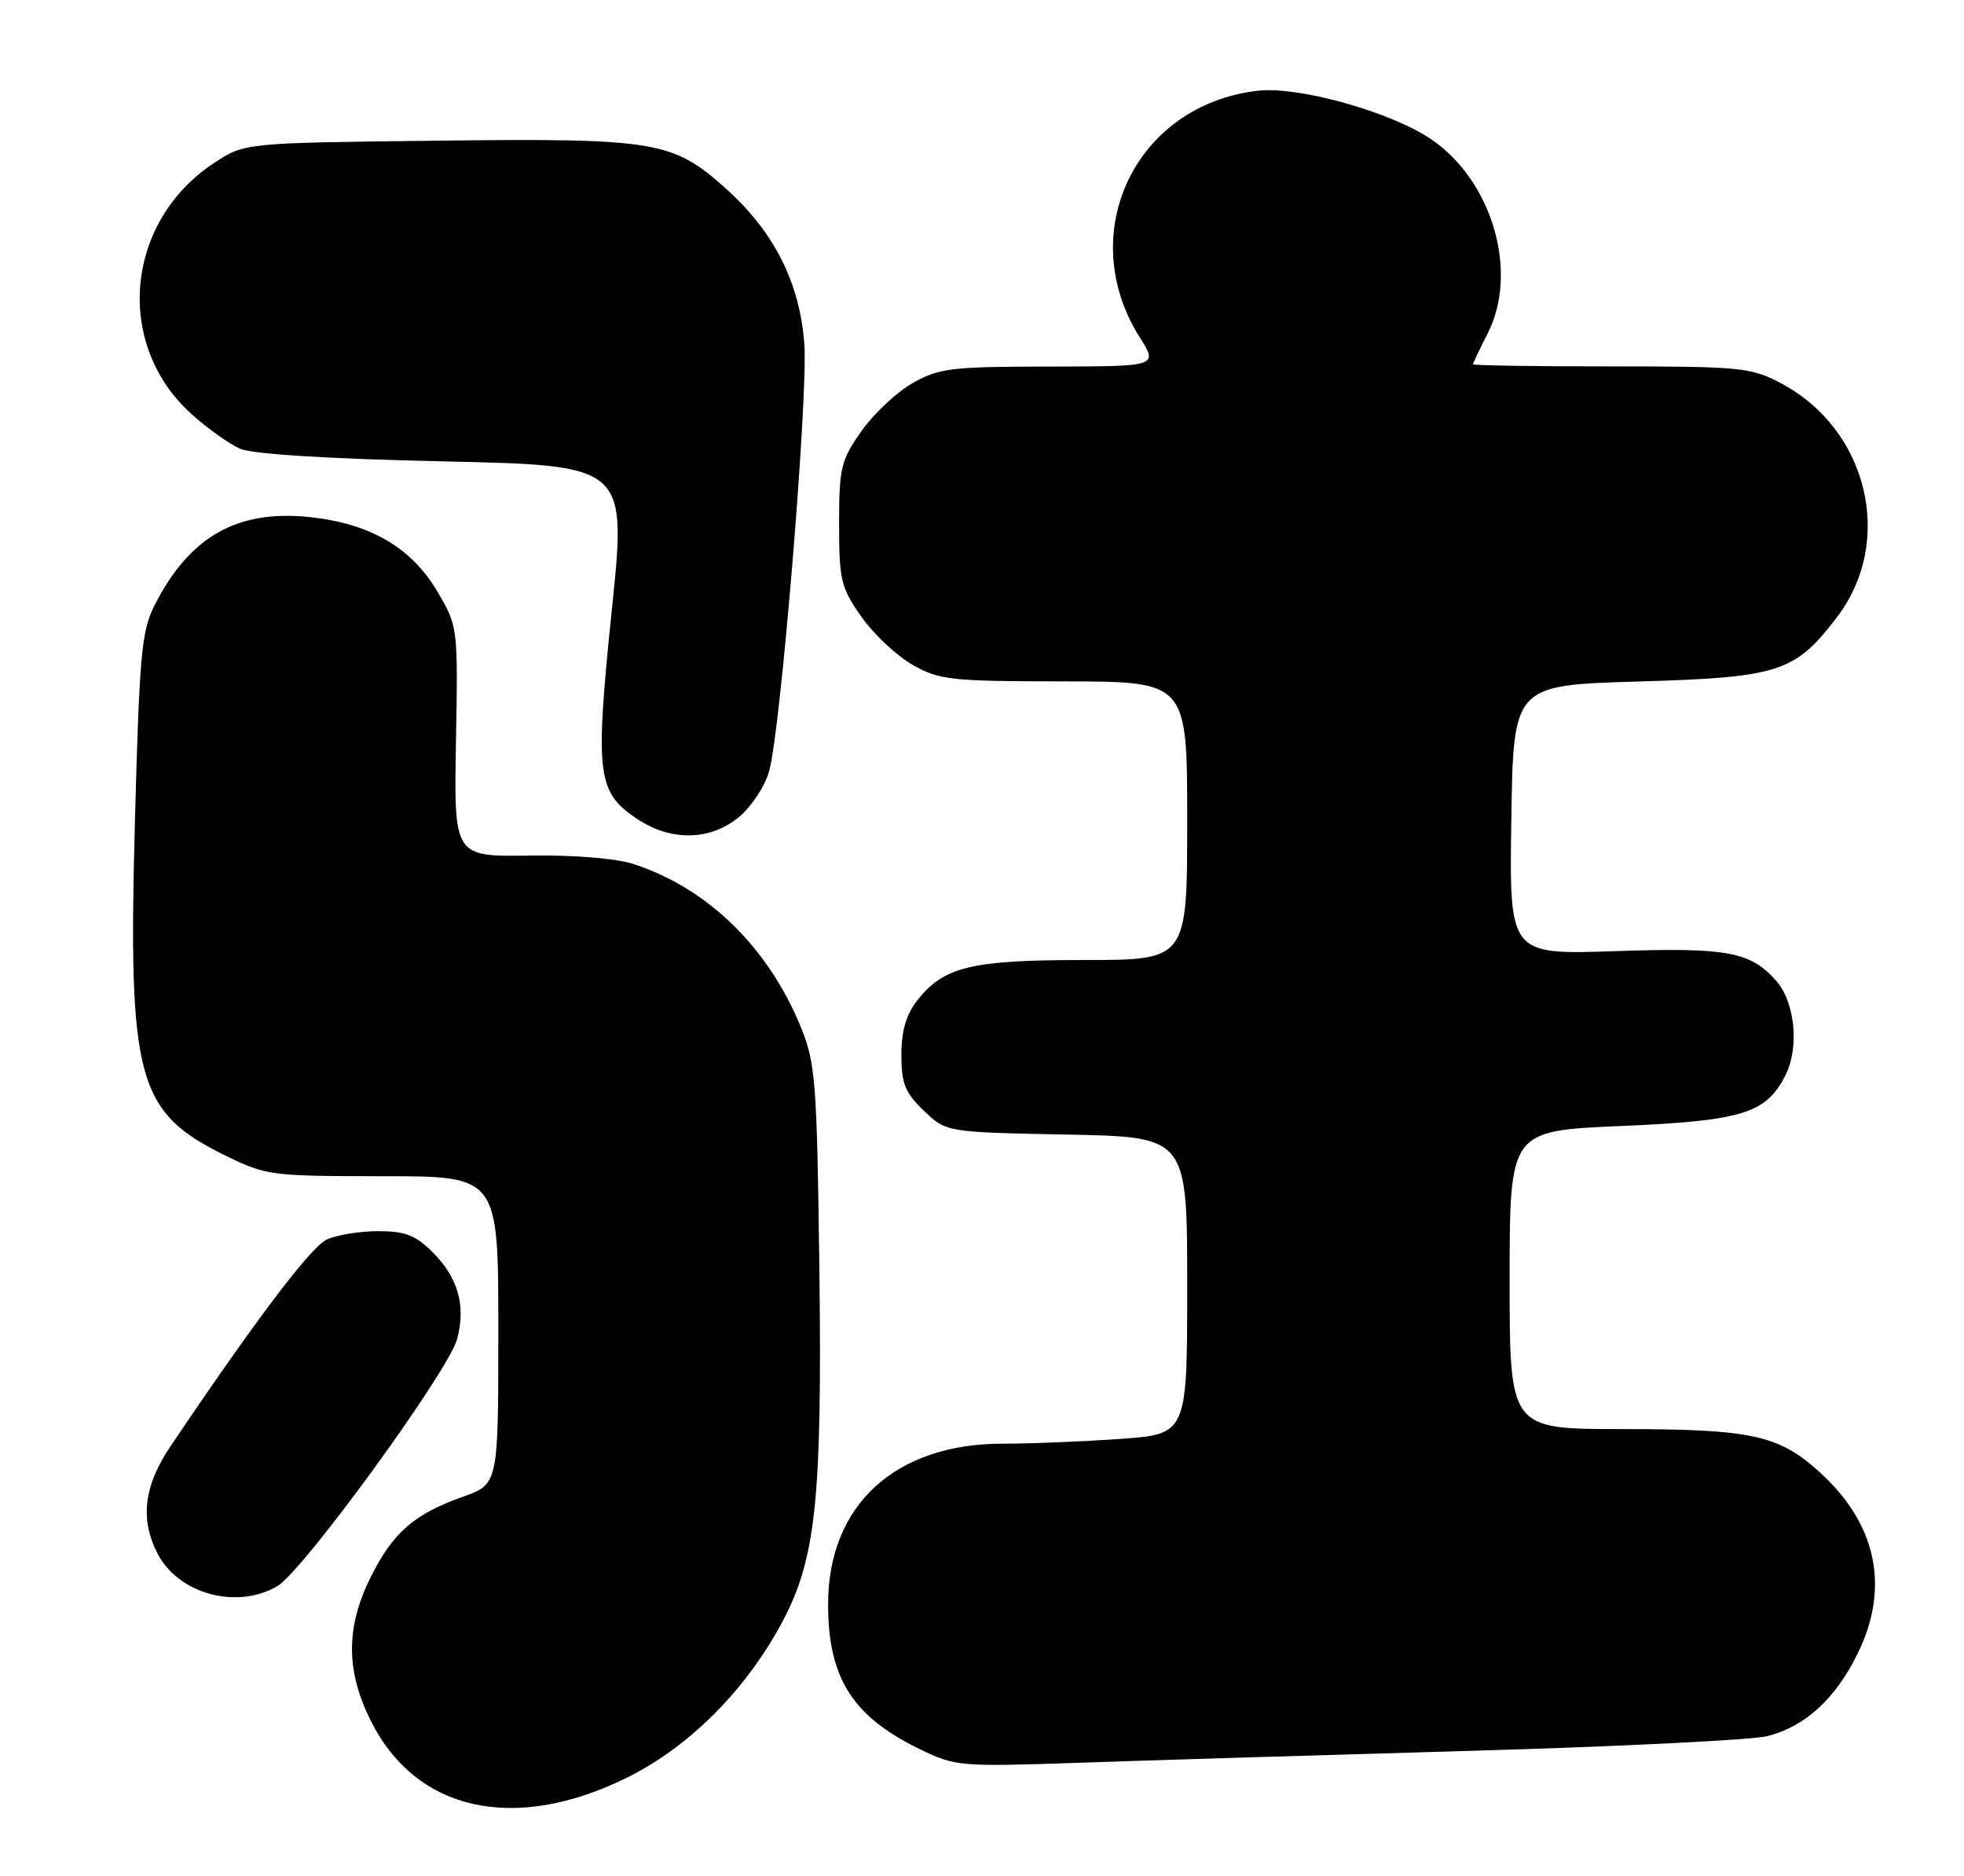 <?xml version="1.0" encoding="UTF-8" standalone="no"?>
<!DOCTYPE svg PUBLIC "-//W3C//DTD SVG 1.1//EN" "http://www.w3.org/Graphics/SVG/1.1/DTD/svg11.dtd" >
<svg xmlns="http://www.w3.org/2000/svg" xmlns:xlink="http://www.w3.org/1999/xlink" version="1.1" viewBox="0 0 268 256">
 <g >
 <path fill="currentColor"
d=" M 85.54 242.58 C 94.07 238.36 101.80 230.61 106.76 221.30 C 111.37 212.65 112.21 204.45 111.80 172.43 C 111.48 147.78 111.27 145.06 109.33 140.28 C 104.89 129.33 96.63 121.24 86.50 117.92 C 84.09 117.13 78.41 116.66 72.22 116.75 C 61.94 116.90 61.94 116.90 62.22 101.20 C 62.50 85.61 62.48 85.47 59.72 80.78 C 56.17 74.73 50.54 71.44 42.26 70.56 C 32.39 69.52 25.90 73.19 21.14 82.50 C 19.30 86.10 19.03 89.10 18.40 112.50 C 17.48 147.31 18.69 151.76 30.77 157.69 C 36.32 160.41 37.01 160.50 52.25 160.50 C 68.00 160.50 68.00 160.50 68.00 181.52 C 68.00 202.53 68.00 202.53 63.15 204.25 C 56.49 206.62 53.62 209.12 50.59 215.20 C 47.18 222.03 47.18 227.97 50.59 234.80 C 56.75 247.17 70.19 250.16 85.54 242.58 Z  M 200.50 238.92 C 220.85 238.34 239.17 237.43 241.20 236.90 C 246.32 235.58 250.38 231.89 253.42 225.78 C 257.95 216.69 256.13 207.94 248.23 200.82 C 242.67 195.81 238.98 195.01 221.25 195.01 C 206.00 195.00 206.00 195.00 206.00 174.66 C 206.00 154.31 206.00 154.31 221.04 153.66 C 237.74 152.94 240.93 151.97 243.59 146.82 C 245.57 142.99 244.97 136.75 242.33 133.79 C 238.83 129.85 235.64 129.27 220.38 129.79 C 205.95 130.28 205.95 130.28 206.23 111.89 C 206.50 93.50 206.50 93.50 223.50 93.00 C 242.80 92.43 244.92 91.75 250.67 84.21 C 258.57 73.85 254.91 58.58 243.01 52.29 C 238.95 50.14 237.55 50.00 219.84 50.00 C 209.48 50.00 201.00 49.87 201.00 49.71 C 201.00 49.55 201.90 47.66 203.00 45.50 C 207.26 37.15 203.67 24.74 195.36 19.05 C 189.90 15.30 177.23 11.74 171.65 12.38 C 154.94 14.28 146.55 31.82 155.53 46.04 C 158.03 50.00 158.03 50.00 143.26 50.02 C 129.83 50.03 128.14 50.23 124.54 52.27 C 122.36 53.51 119.21 56.46 117.54 58.84 C 114.74 62.83 114.50 63.84 114.50 71.50 C 114.50 79.16 114.74 80.17 117.54 84.16 C 119.21 86.54 122.36 89.49 124.54 90.73 C 128.20 92.80 129.76 92.97 145.25 92.98 C 162.00 93.00 162.00 93.00 162.00 112.00 C 162.00 131.00 162.00 131.00 147.97 131.00 C 132.52 131.00 128.80 131.90 125.17 136.51 C 123.65 138.45 123.00 140.66 123.00 143.95 C 123.00 147.86 123.50 149.11 126.06 151.56 C 129.13 154.50 129.13 154.50 145.56 154.82 C 162.00 155.13 162.00 155.13 162.00 175.42 C 162.00 195.70 162.00 195.70 152.85 196.35 C 147.81 196.71 140.60 197.00 136.81 197.00 C 122.14 197.00 113.00 205.40 113.00 218.90 C 113.00 228.97 116.32 234.22 125.50 238.68 C 130.35 241.04 130.99 241.09 147.00 240.55 C 156.07 240.23 180.15 239.50 200.50 238.92 Z  M 37.86 216.43 C 41.40 214.33 61.26 187.03 62.39 182.69 C 63.58 178.13 62.51 174.35 59.03 170.87 C 56.71 168.55 55.28 168.00 51.62 168.00 C 49.13 168.00 45.97 168.51 44.60 169.14 C 42.43 170.12 34.78 180.25 23.27 197.35 C 19.62 202.76 19.08 207.31 21.51 212.02 C 24.36 217.52 32.35 219.68 37.86 216.43 Z  M 100.91 111.43 C 102.59 110.01 104.42 107.20 104.97 105.18 C 106.55 99.37 110.27 54.20 109.76 47.00 C 109.16 38.64 105.67 31.69 99.11 25.79 C 91.79 19.21 89.60 18.84 59.42 19.20 C 33.35 19.50 33.35 19.50 29.18 22.26 C 17.07 30.28 15.57 46.96 26.11 56.48 C 28.31 58.47 31.32 60.61 32.80 61.25 C 34.48 61.97 44.96 62.62 60.52 62.96 C 85.53 63.50 85.53 63.50 83.48 83.31 C 81.17 105.69 81.46 108.06 86.90 111.72 C 91.56 114.85 96.96 114.74 100.91 111.43 Z "/>
</g>
</svg>